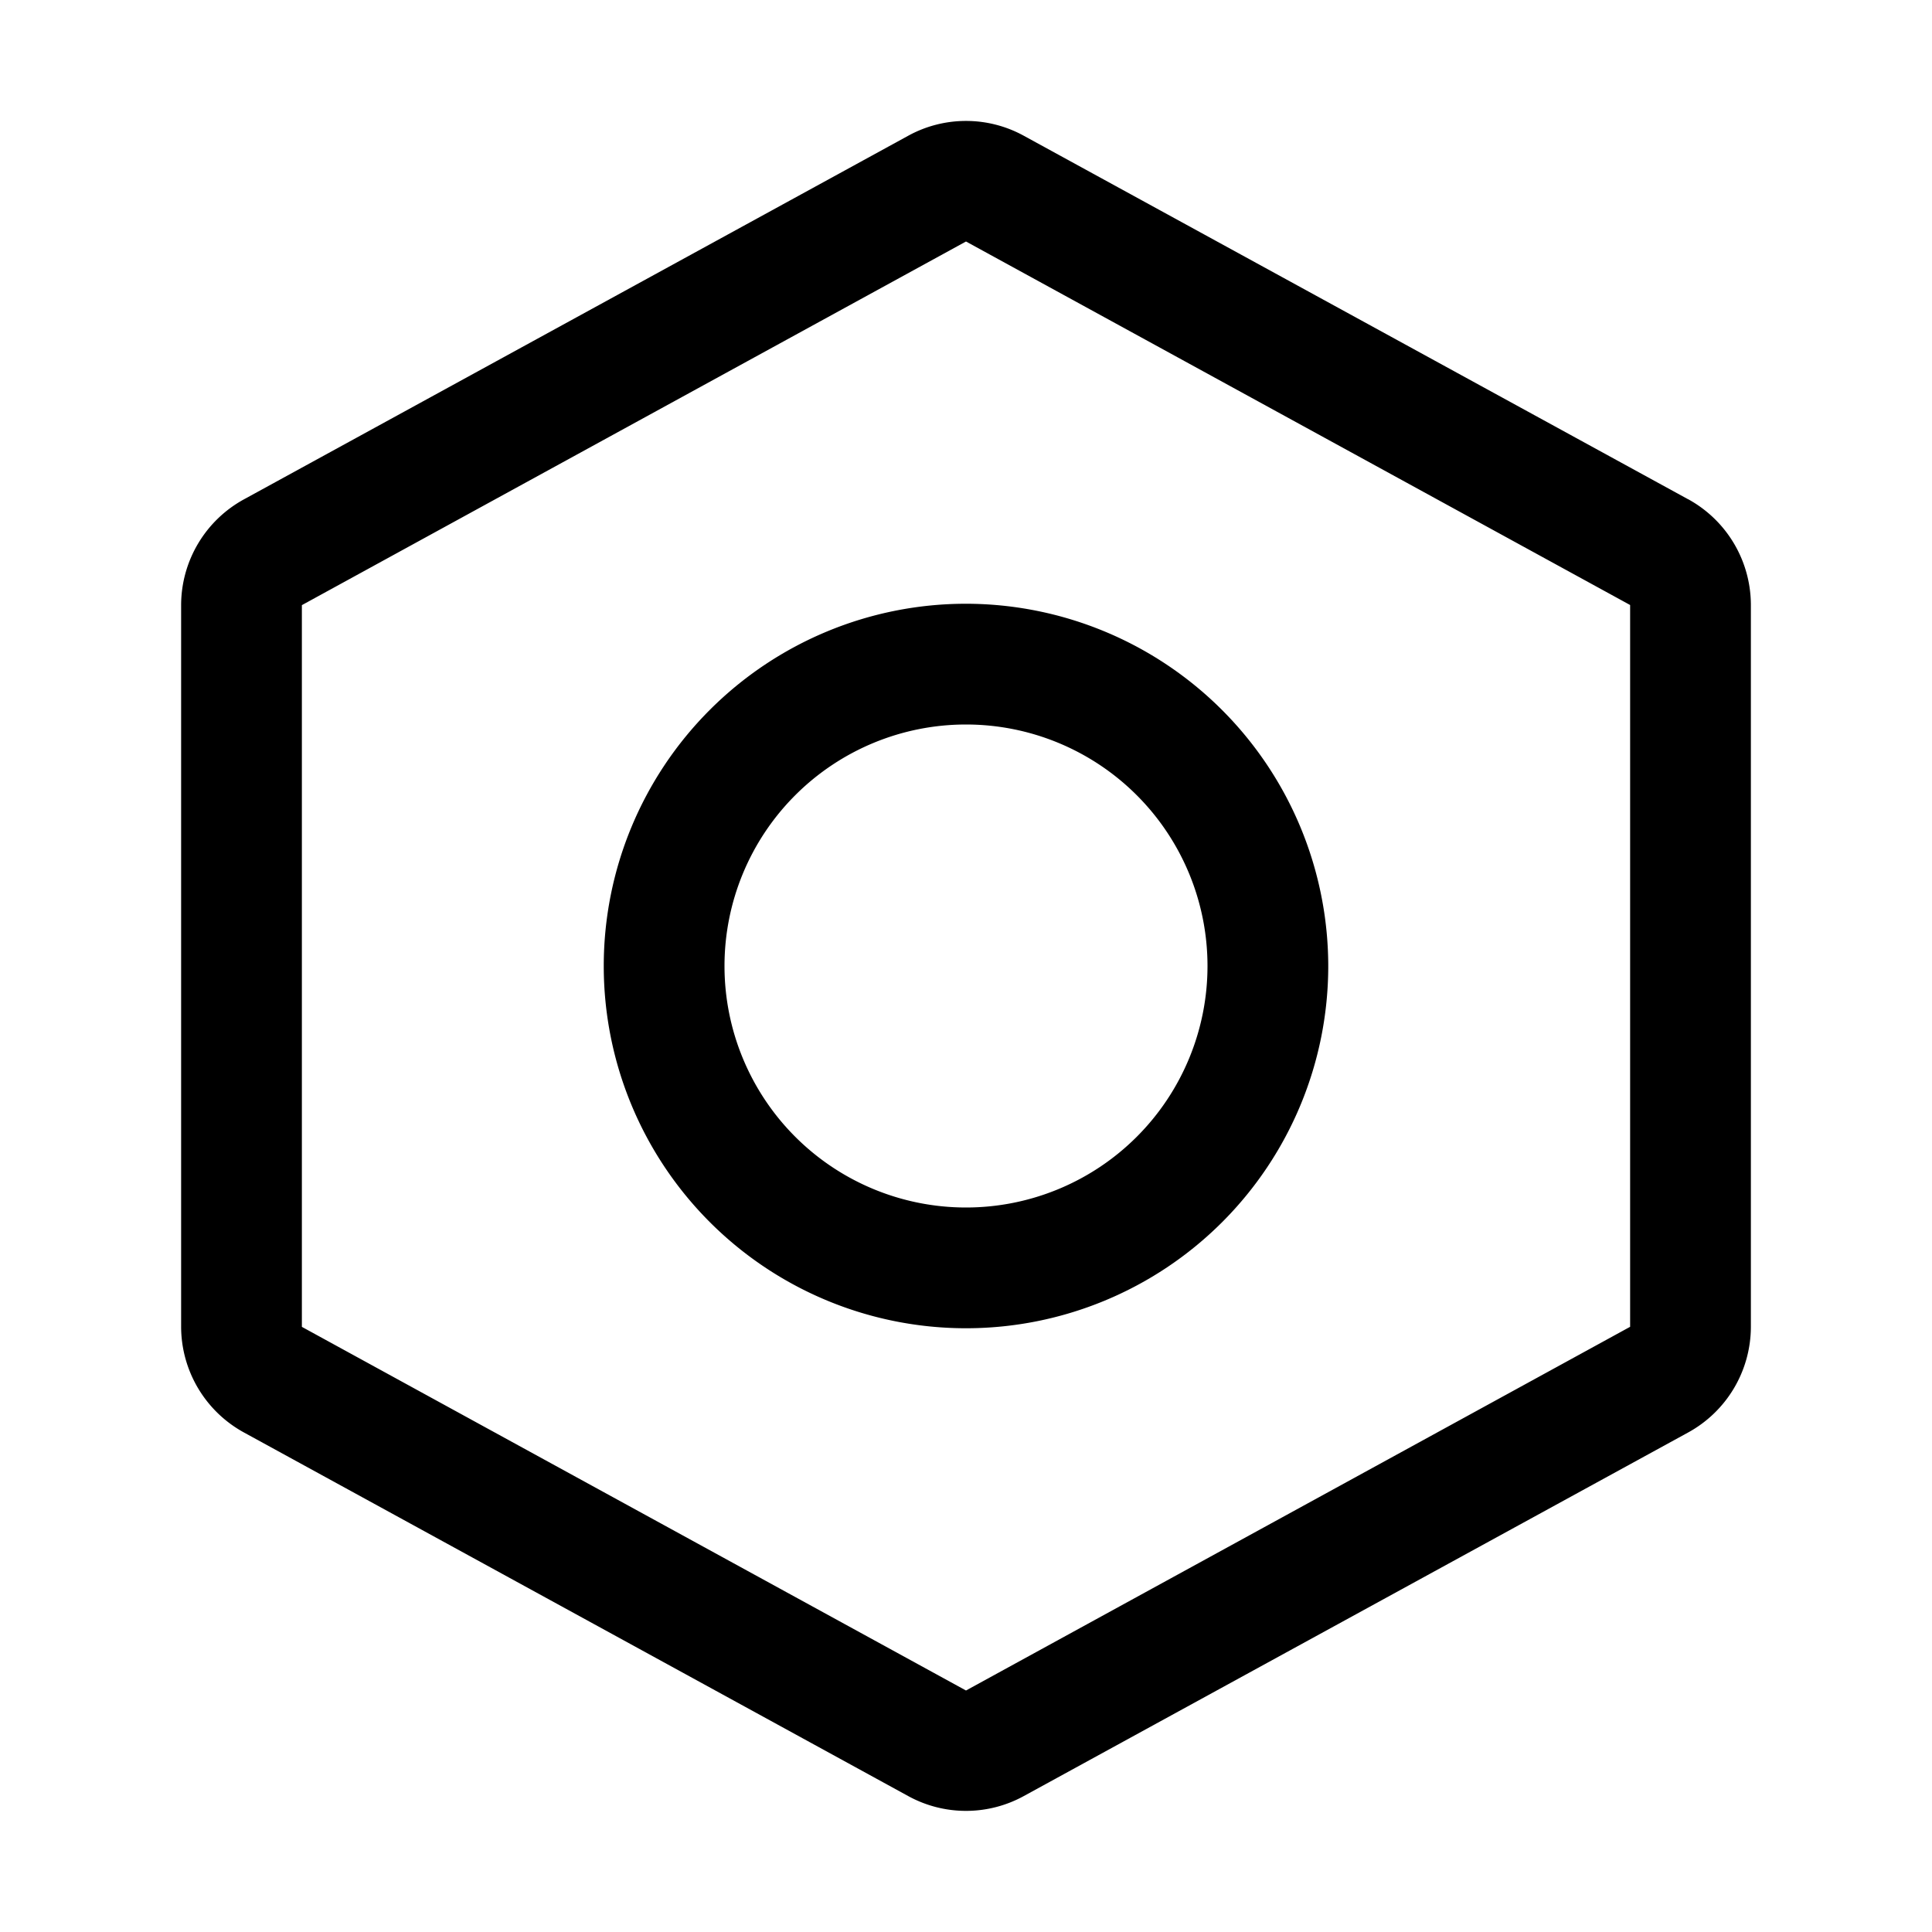 <svg xmlns="http://www.w3.org/2000/svg" fill="none" viewBox="0 0 32 32">
  <path fill="#000" d="M16 10a6 6 0 1 0 6 6 6.007 6.007 0 0 0-6-6m0 10a4 4 0 1 1 0-8 4 4 0 0 1 0 8M27.96 8.269l-11-6.019a1.99 1.99 0 0 0-1.92 0l-11 6.021A2 2 0 0 0 3 10.021v11.955a2 2 0 0 0 1.04 1.75l11 6.021a1.99 1.99 0 0 0 1.92 0l11-6.02a2 2 0 0 0 1.04-1.75V10.022a2 2 0 0 0-1.04-1.754zM16 28 5 21.977V10.023L16 4l11 6.021v11.955z"/>
</svg>
